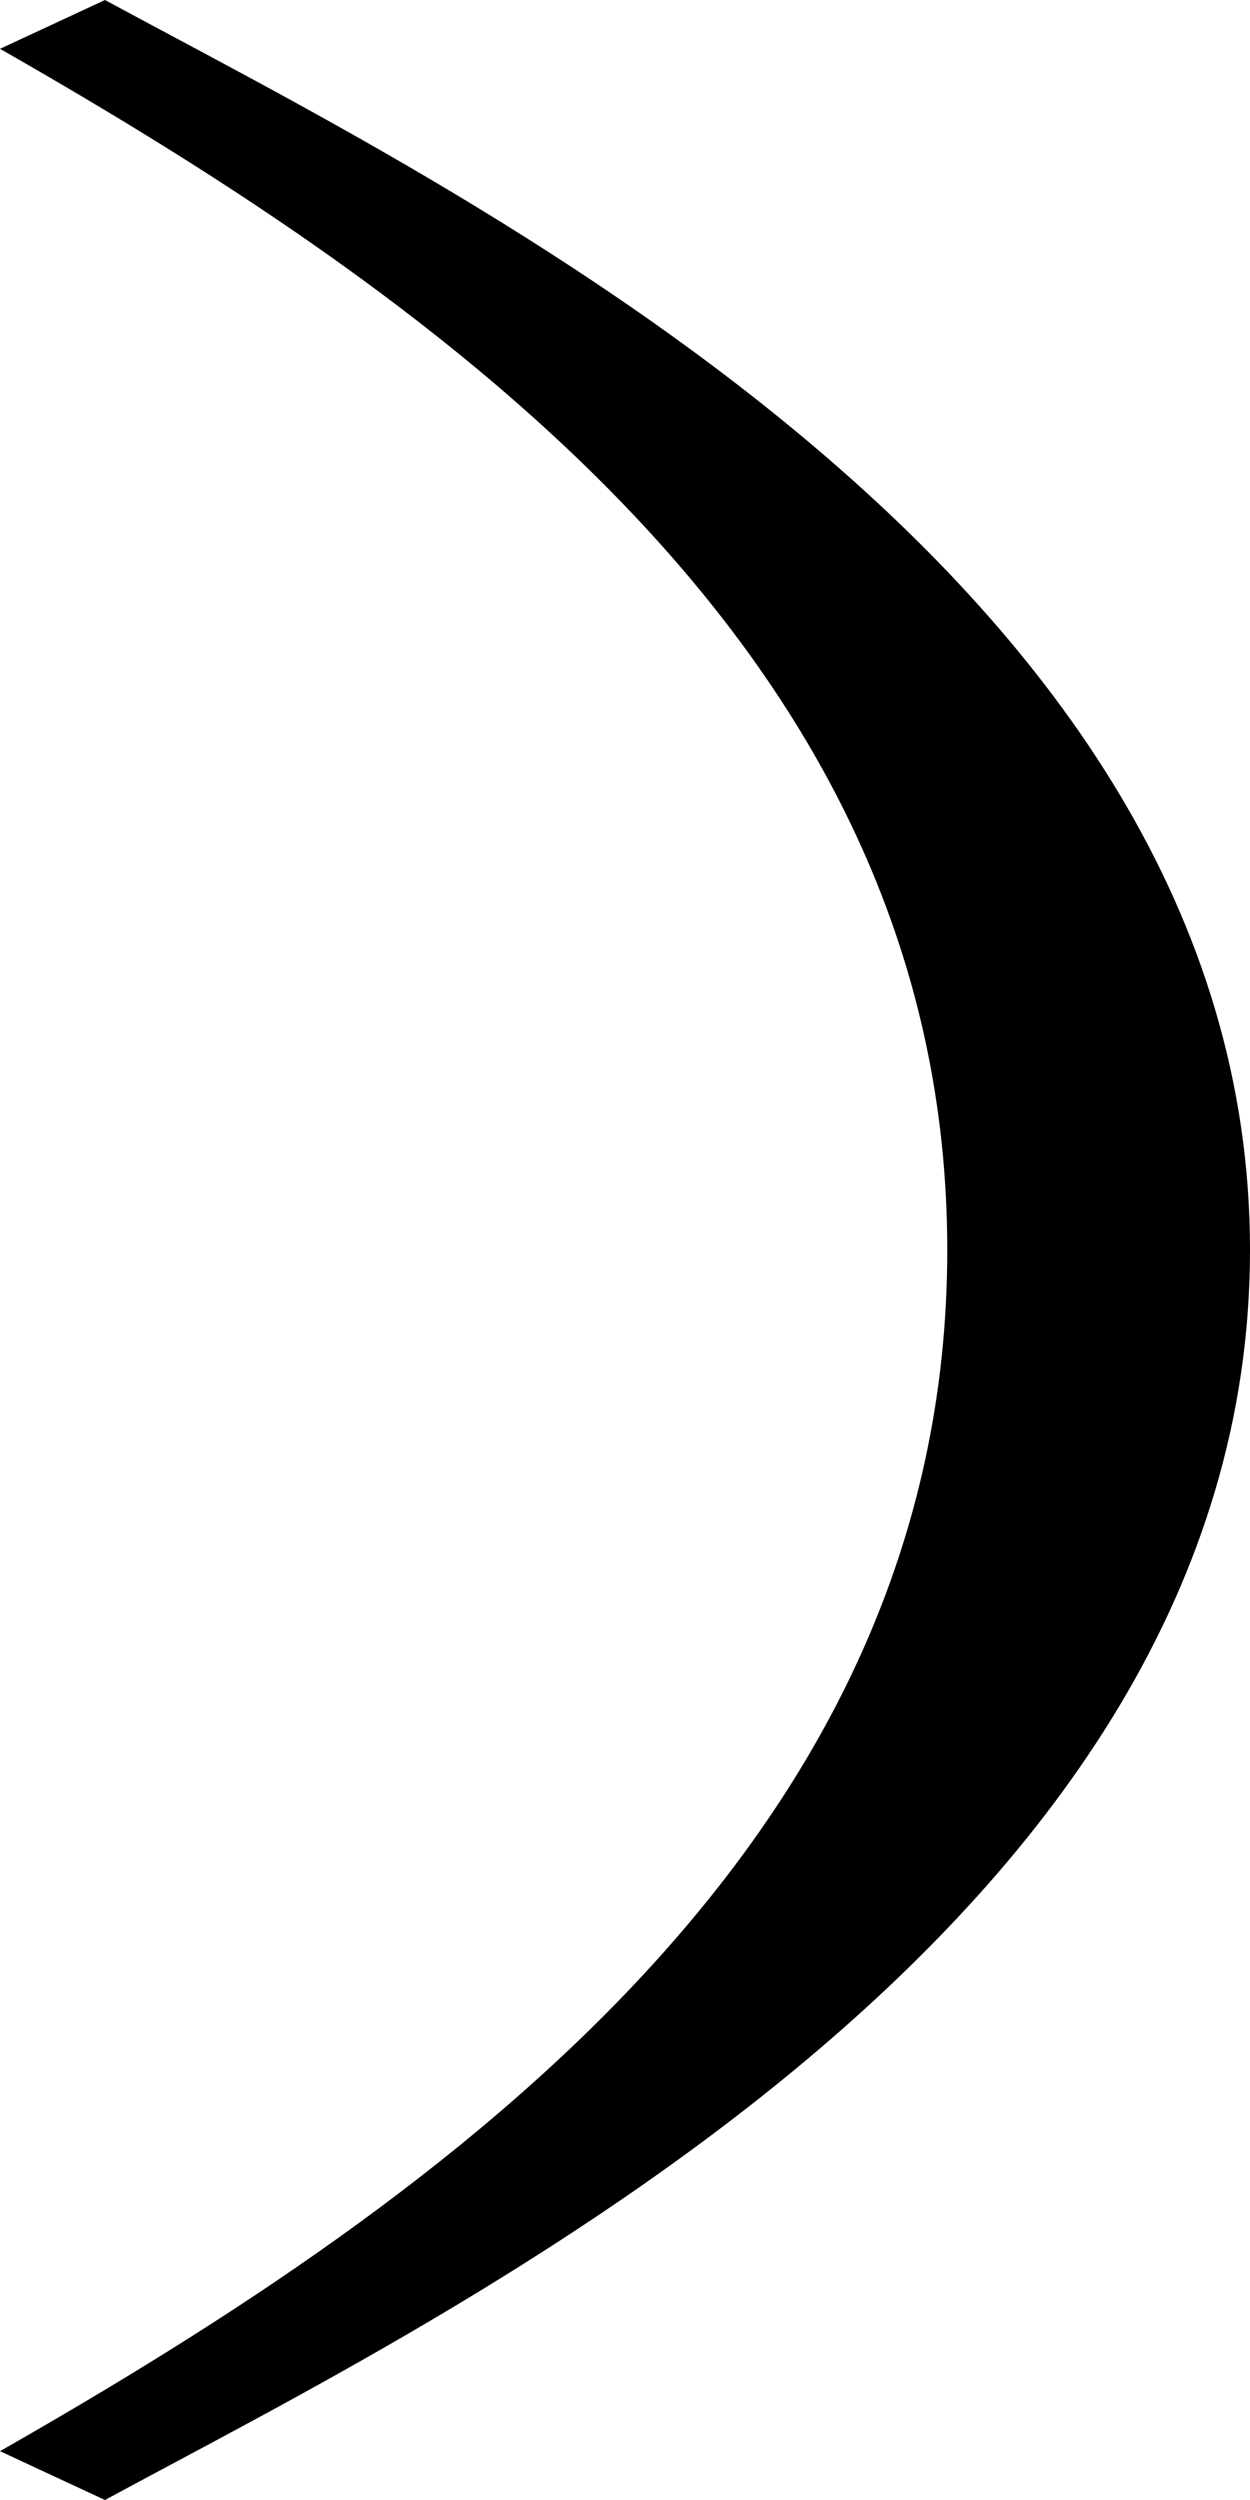 <?xml version="1.0" standalone="no"?>
<!DOCTYPE svg PUBLIC "-//W3C//DTD SVG 1.1//EN" "http://www.w3.org/Graphics/SVG/1.1/DTD/svg11.dtd" >
<svg xmlns="http://www.w3.org/2000/svg" viewBox="0 0 512 1024" preserveAspectRatio="none">
  <g transform="matrix(1 0 0 -1 0 768)">
   <path fill="currentColor"
d="M388 256c0 242 -204 387 -388 492l43 20c142 -77 469 -234 469 -512s-327 -435 -469 -512l-43 20c184 105 388 250 388 492z" />
  </g>
</svg>
